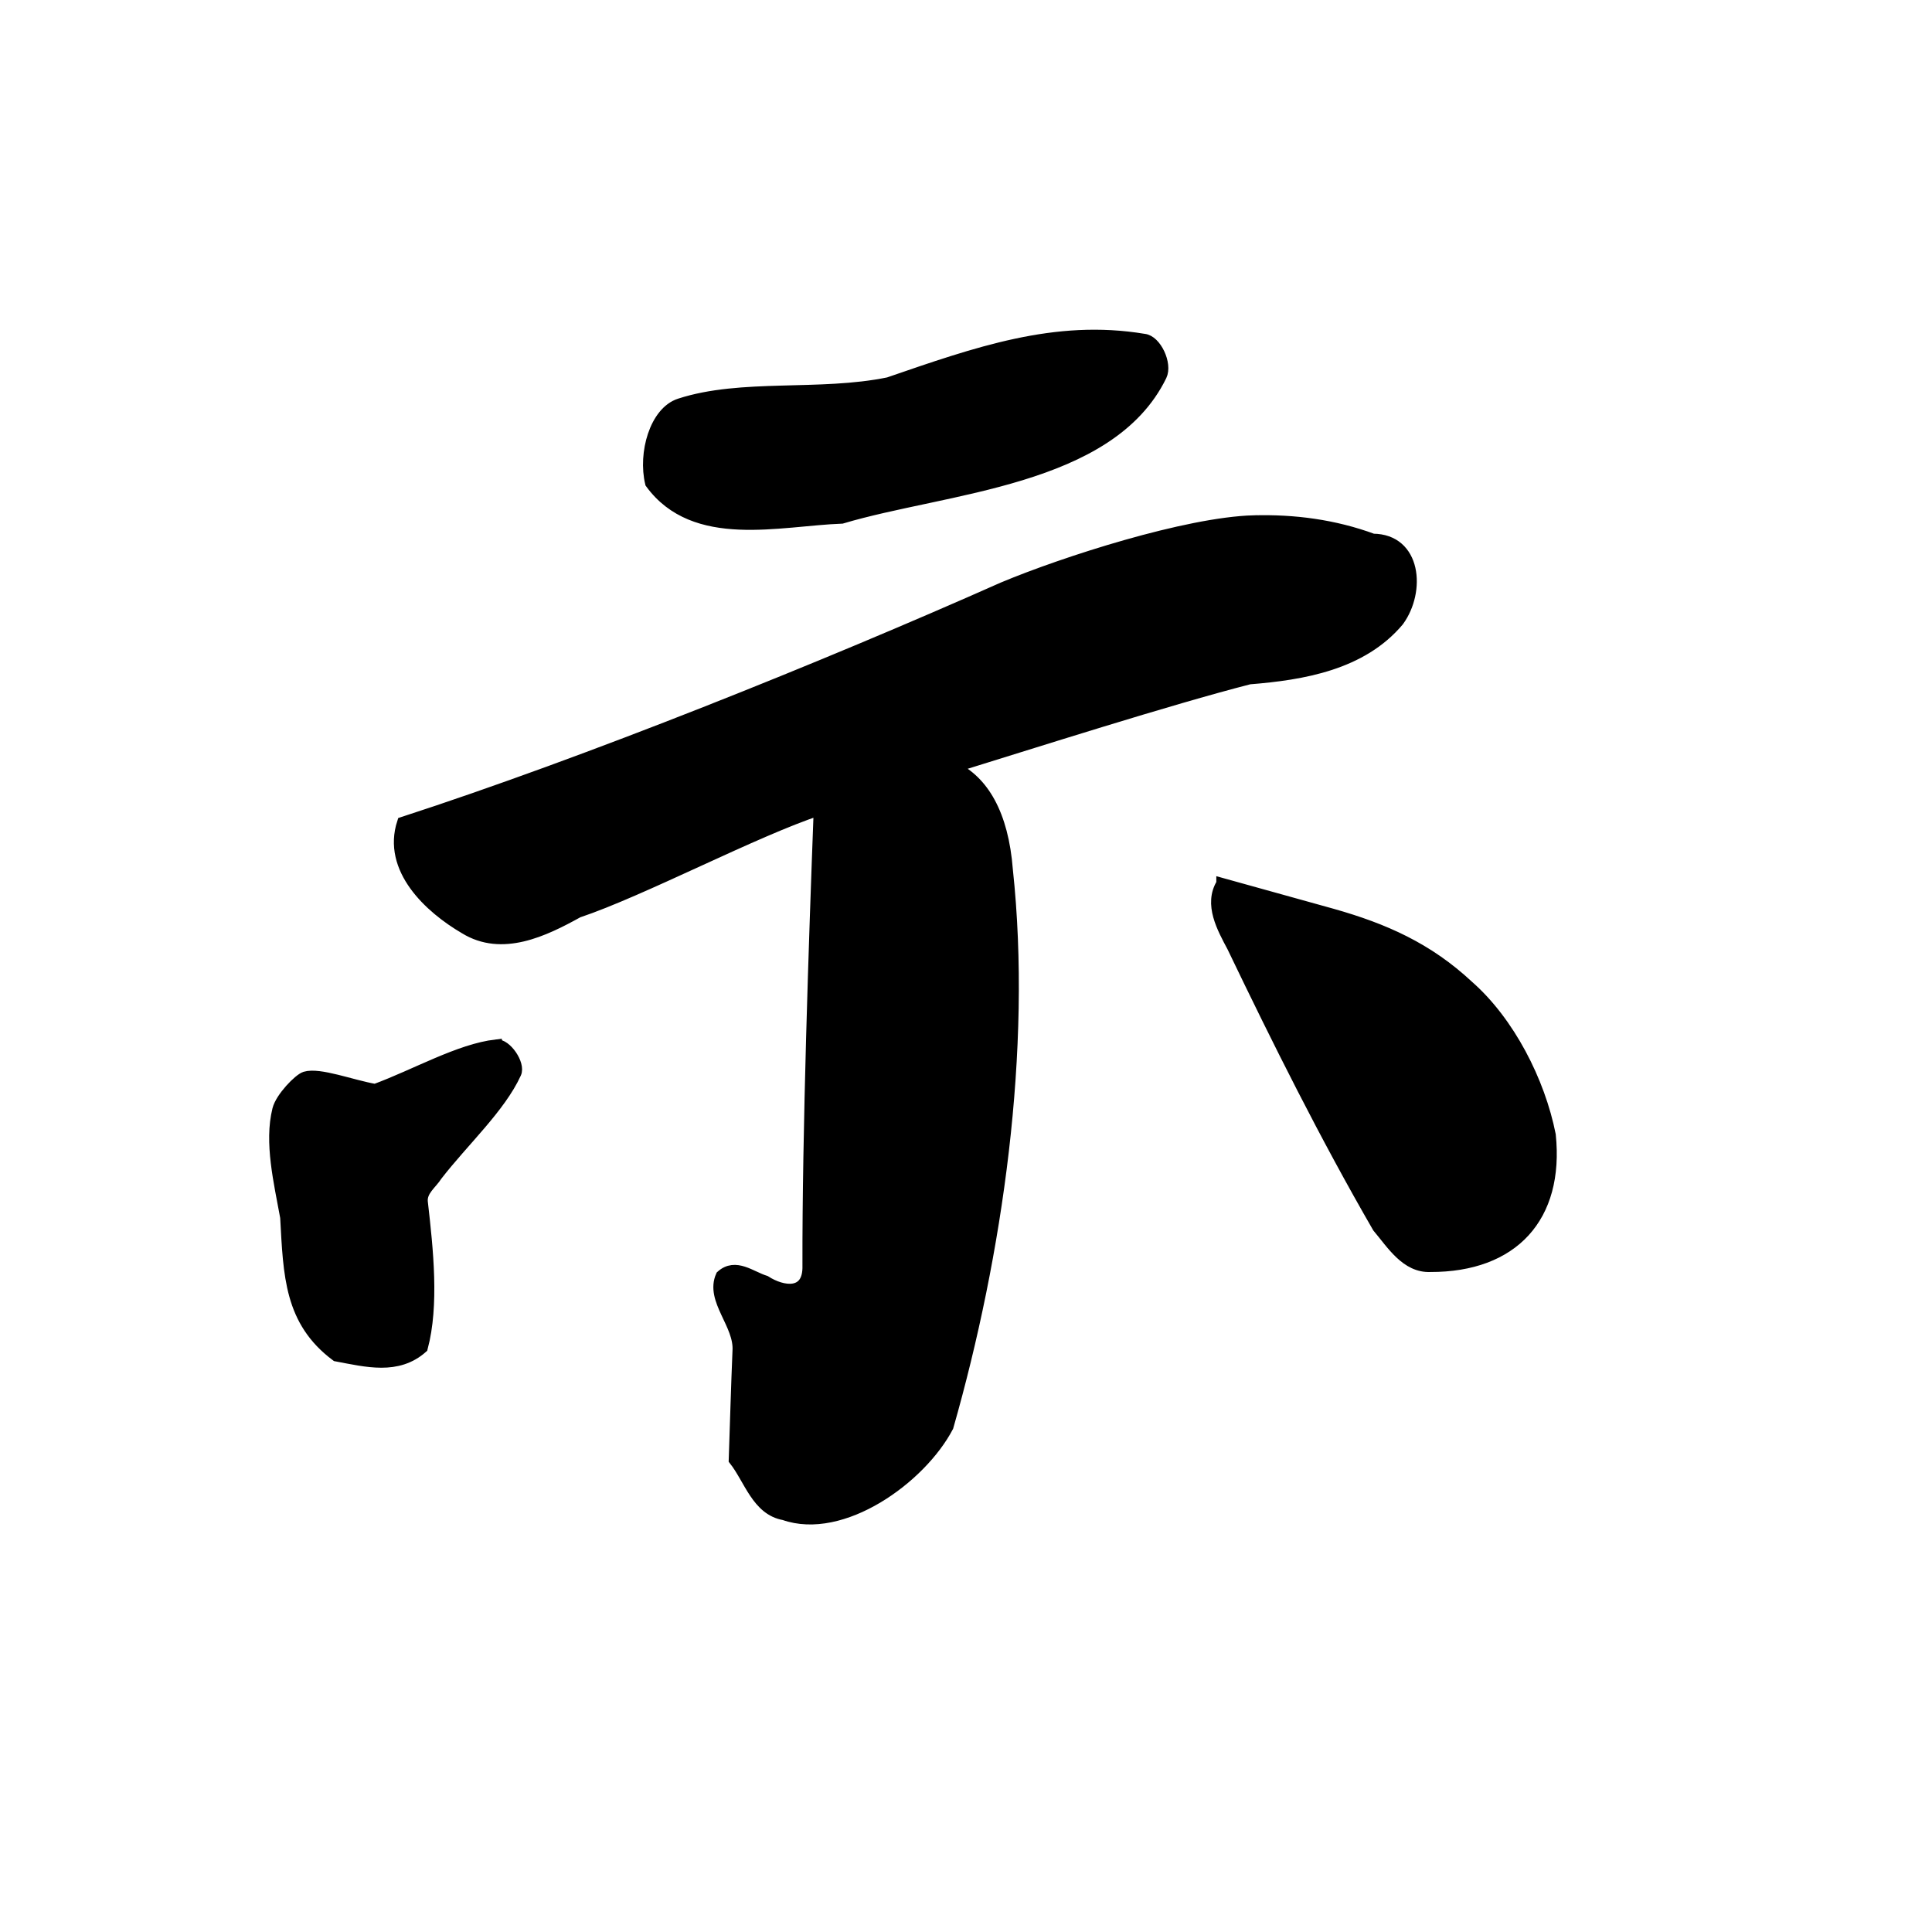 <?xml version="1.0" encoding="UTF-8" standalone="no"?>
<!-- Created with Inkscape (http://www.inkscape.org/) -->

<svg
   xmlns:dc="http://purl.org/dc/elements/1.1/"
   xmlns:cc="http://creativecommons.org/ns#"
   xmlns:rdf="http://www.w3.org/1999/02/22-rdf-syntax-ns#"
   xmlns:svg="http://www.w3.org/2000/svg"
   xmlns="http://www.w3.org/2000/svg"
   xmlns:sodipodi="http://sodipodi.sourceforge.net/DTD/sodipodi-0.dtd"
   xmlns:inkscape="http://www.inkscape.org/namespaces/inkscape"
   width="1000"
   height="1000"
   id="svg3173"
   version="1.1"
   inkscape:version="0.47 r22583"
   sodipodi:docname="793a.svg"
   inkscape:export-filename="E:\chinese\yan\793a.png"
   inkscape:export-xdpi="18.005705"
   inkscape:export-ydpi="18.005705">
  <title
     id="title3596">Shi</title>
  <defs
     id="defs3175">
    <inkscape:perspective
       sodipodi:type="inkscape:persp3d"
       inkscape:vp_x="0 : 526.18109 : 1"
       inkscape:vp_y="0 : 1000 : 0"
       inkscape:vp_z="744.09448 : 526.18109 : 1"
       inkscape:persp3d-origin="372.04724 : 350.78739 : 1"
       id="perspective3181" />
    <inkscape:perspective
       id="perspective3191"
       inkscape:persp3d-origin="0.5 : 0.33333333 : 1"
       inkscape:vp_z="1 : 0.5 : 1"
       inkscape:vp_y="0 : 1000 : 0"
       inkscape:vp_x="0 : 0.5 : 1"
       sodipodi:type="inkscape:persp3d" />
    <inkscape:perspective
       id="perspective4006"
       inkscape:persp3d-origin="0.5 : 0.33333333 : 1"
       inkscape:vp_z="1 : 0.5 : 1"
       inkscape:vp_y="0 : 1000 : 0"
       inkscape:vp_x="0 : 0.5 : 1"
       sodipodi:type="inkscape:persp3d" />
    <inkscape:perspective
       id="perspective4034"
       inkscape:persp3d-origin="0.5 : 0.33333333 : 1"
       inkscape:vp_z="1 : 0.5 : 1"
       inkscape:vp_y="0 : 1000 : 0"
       inkscape:vp_x="0 : 0.5 : 1"
       sodipodi:type="inkscape:persp3d" />
    <inkscape:perspective
       id="perspective4081"
       inkscape:persp3d-origin="0.5 : 0.33333333 : 1"
       inkscape:vp_z="1 : 0.5 : 1"
       inkscape:vp_y="0 : 1000 : 0"
       inkscape:vp_x="0 : 0.5 : 1"
       sodipodi:type="inkscape:persp3d" />
    <inkscape:perspective
       id="perspective4147"
       inkscape:persp3d-origin="0.5 : 0.33333333 : 1"
       inkscape:vp_z="1 : 0.5 : 1"
       inkscape:vp_y="0 : 1000 : 0"
       inkscape:vp_x="0 : 0.5 : 1"
       sodipodi:type="inkscape:persp3d" />
    <inkscape:perspective
       id="perspective3807"
       inkscape:persp3d-origin="0.5 : 0.33333333 : 1"
       inkscape:vp_z="1 : 0.5 : 1"
       inkscape:vp_y="0 : 1000 : 0"
       inkscape:vp_x="0 : 0.5 : 1"
       sodipodi:type="inkscape:persp3d" />
    <inkscape:perspective
       id="perspective3794"
       inkscape:persp3d-origin="0.5 : 0.33333333 : 1"
       inkscape:vp_z="1 : 0.5 : 1"
       inkscape:vp_y="0 : 1000 : 0"
       inkscape:vp_x="0 : 0.5 : 1"
       sodipodi:type="inkscape:persp3d" />
    <inkscape:perspective
       id="perspective3815"
       inkscape:persp3d-origin="0.5 : 0.33333333 : 1"
       inkscape:vp_z="1 : 0.5 : 1"
       inkscape:vp_y="0 : 1000 : 0"
       inkscape:vp_x="0 : 0.5 : 1"
       sodipodi:type="inkscape:persp3d" />
    <inkscape:perspective
       id="perspective3850"
       inkscape:persp3d-origin="0.5 : 0.33333333 : 1"
       inkscape:vp_z="1 : 0.5 : 1"
       inkscape:vp_y="0 : 1000 : 0"
       inkscape:vp_x="0 : 0.5 : 1"
       sodipodi:type="inkscape:persp3d" />
    <inkscape:perspective
       id="perspective3913"
       inkscape:persp3d-origin="0.5 : 0.33333333 : 1"
       inkscape:vp_z="1 : 0.5 : 1"
       inkscape:vp_y="0 : 1000 : 0"
       inkscape:vp_x="0 : 0.5 : 1"
       sodipodi:type="inkscape:persp3d" />
  </defs>
  <sodipodi:namedview
     id="base"
     pagecolor="#ffffff"
     bordercolor="#666666"
     borderopacity="1.0"
     inkscape:pageopacity="0.0"
     inkscape:pageshadow="2"
     inkscape:zoom="0.49497475"
     inkscape:cx="460.75335"
     inkscape:cy="557.20233"
     inkscape:document-units="px"
     inkscape:current-layer="g5975"
     showgrid="false"
     inkscape:window-width="1440"
     inkscape:window-height="840"
     inkscape:window-x="-4"
     inkscape:window-y="-4"
     inkscape:window-maximized="1" />
  <g
     inkscape:label="Layer 1"
     inkscape:groupmode="layer"
     id="layer1"
     transform="translate(0,-52.362)">
    <g
       transform="matrix(4.762,0,0,4.762,-2523.102,68.413)"
       id="g5975"
       style="fill:none;fill-opacity:1">
      <path
         style="fill:#000000;stroke:#000000;stroke-width:1.208px;stroke-linecap:butt;stroke-linejoin:miter;stroke-opacity:1;fill-opacity:1"
         d="m 626.42,38.237 c -7.489,1.541 -15.979,0.112 -22.704,2.304 -2.669,0.87 -3.932,5.352 -3.153,8.601 4.785,6.555 13.974,4.047 20.775,3.801 11.261,-3.361 29.138,-4.012 34.724,-15.475 0.613,-1.257 -0.578,-3.842 -1.892,-3.955 -9.634,-1.604 -18.167,1.429 -27.75,4.723 z m 39.699,15.005 c -7.3,0.2 -20.578,4.463 -27.271,7.267 -19.388,8.618 -45.148,18.985 -65.244,25.515 -1.654,5.063 2.928,9.285 6.752,11.52 4.056,2.501 8.622,0.28 12.317,-1.766 6.891,-2.299 19.293,-8.858 26.216,-11.115 -0.537,14.239 -1.257,35.271 -1.224,49.525 0.094,3.335 -2.752,2.903 -4.637,1.69 -1.559,-0.473 -3.227,-1.977 -4.786,-0.576 -1.179,2.622 2.028,5.272 1.818,8.179 -0.163,3.935 -0.274,7.886 -0.408,11.827 1.656,2.096 2.483,5.438 5.416,5.952 6.296,2.217 14.849,-3.922 17.807,-9.561 5.359,-18.778 8.547,-41.027 6.455,-60.507 -0.477,-6.139 -2.664,-9.667 -5.787,-11.174 8.679,-2.683 23.314,-7.359 32.094,-9.609 5.777,-0.457 12.219,-1.533 16.212,-6.297 2.36,-3.249 1.878,-8.849 -2.782,-8.87 -4.203,-1.548 -8.567,-2.116 -12.947,-1.997 l 1.1e-4,-1.75e-4 z m -3.468,39.419 c -1.393,2.25 0.072,4.844 1.15,6.873 4.961,10.33 10.08,20.585 15.804,30.488 1.529,1.811 3.076,4.377 5.713,4.262 8.972,0.018 13.941,-5.348 13.022,-14.284 -1.161,-5.853 -4.457,-12.298 -8.904,-16.204 -4.41,-4.117 -9.139,-6.201 -14.765,-7.795 l -12.02,-3.341 1.1e-4,0 z m -78.864,17.55 c -4.033,0.464 -8.789,3.229 -13.17,4.838 -2.544,-0.439 -6.066,-1.816 -7.605,-1.344 -0.674,0.206 -2.642,2.221 -2.968,3.533 -0.891,3.58 0.152,7.845 0.853,11.712 0.344,6.31 0.442,11.28 5.491,15.052 3.319,0.621 6.652,1.502 9.349,-0.883 1.23,-4.612 0.607,-10.586 0,-15.859 -0.106,-1.23 1.015,-1.953 1.595,-2.88 2.86,-3.701 6.868,-7.364 8.57,-11.097 0.452,-0.991 -1.06,-3.193 -2.115,-3.072 z"
         id="path2867"
         sodipodi:nodetypes="csccsccccccccccccccccccccccccccccccccscsccccscc" />
    </g>
  </g>
</svg>
